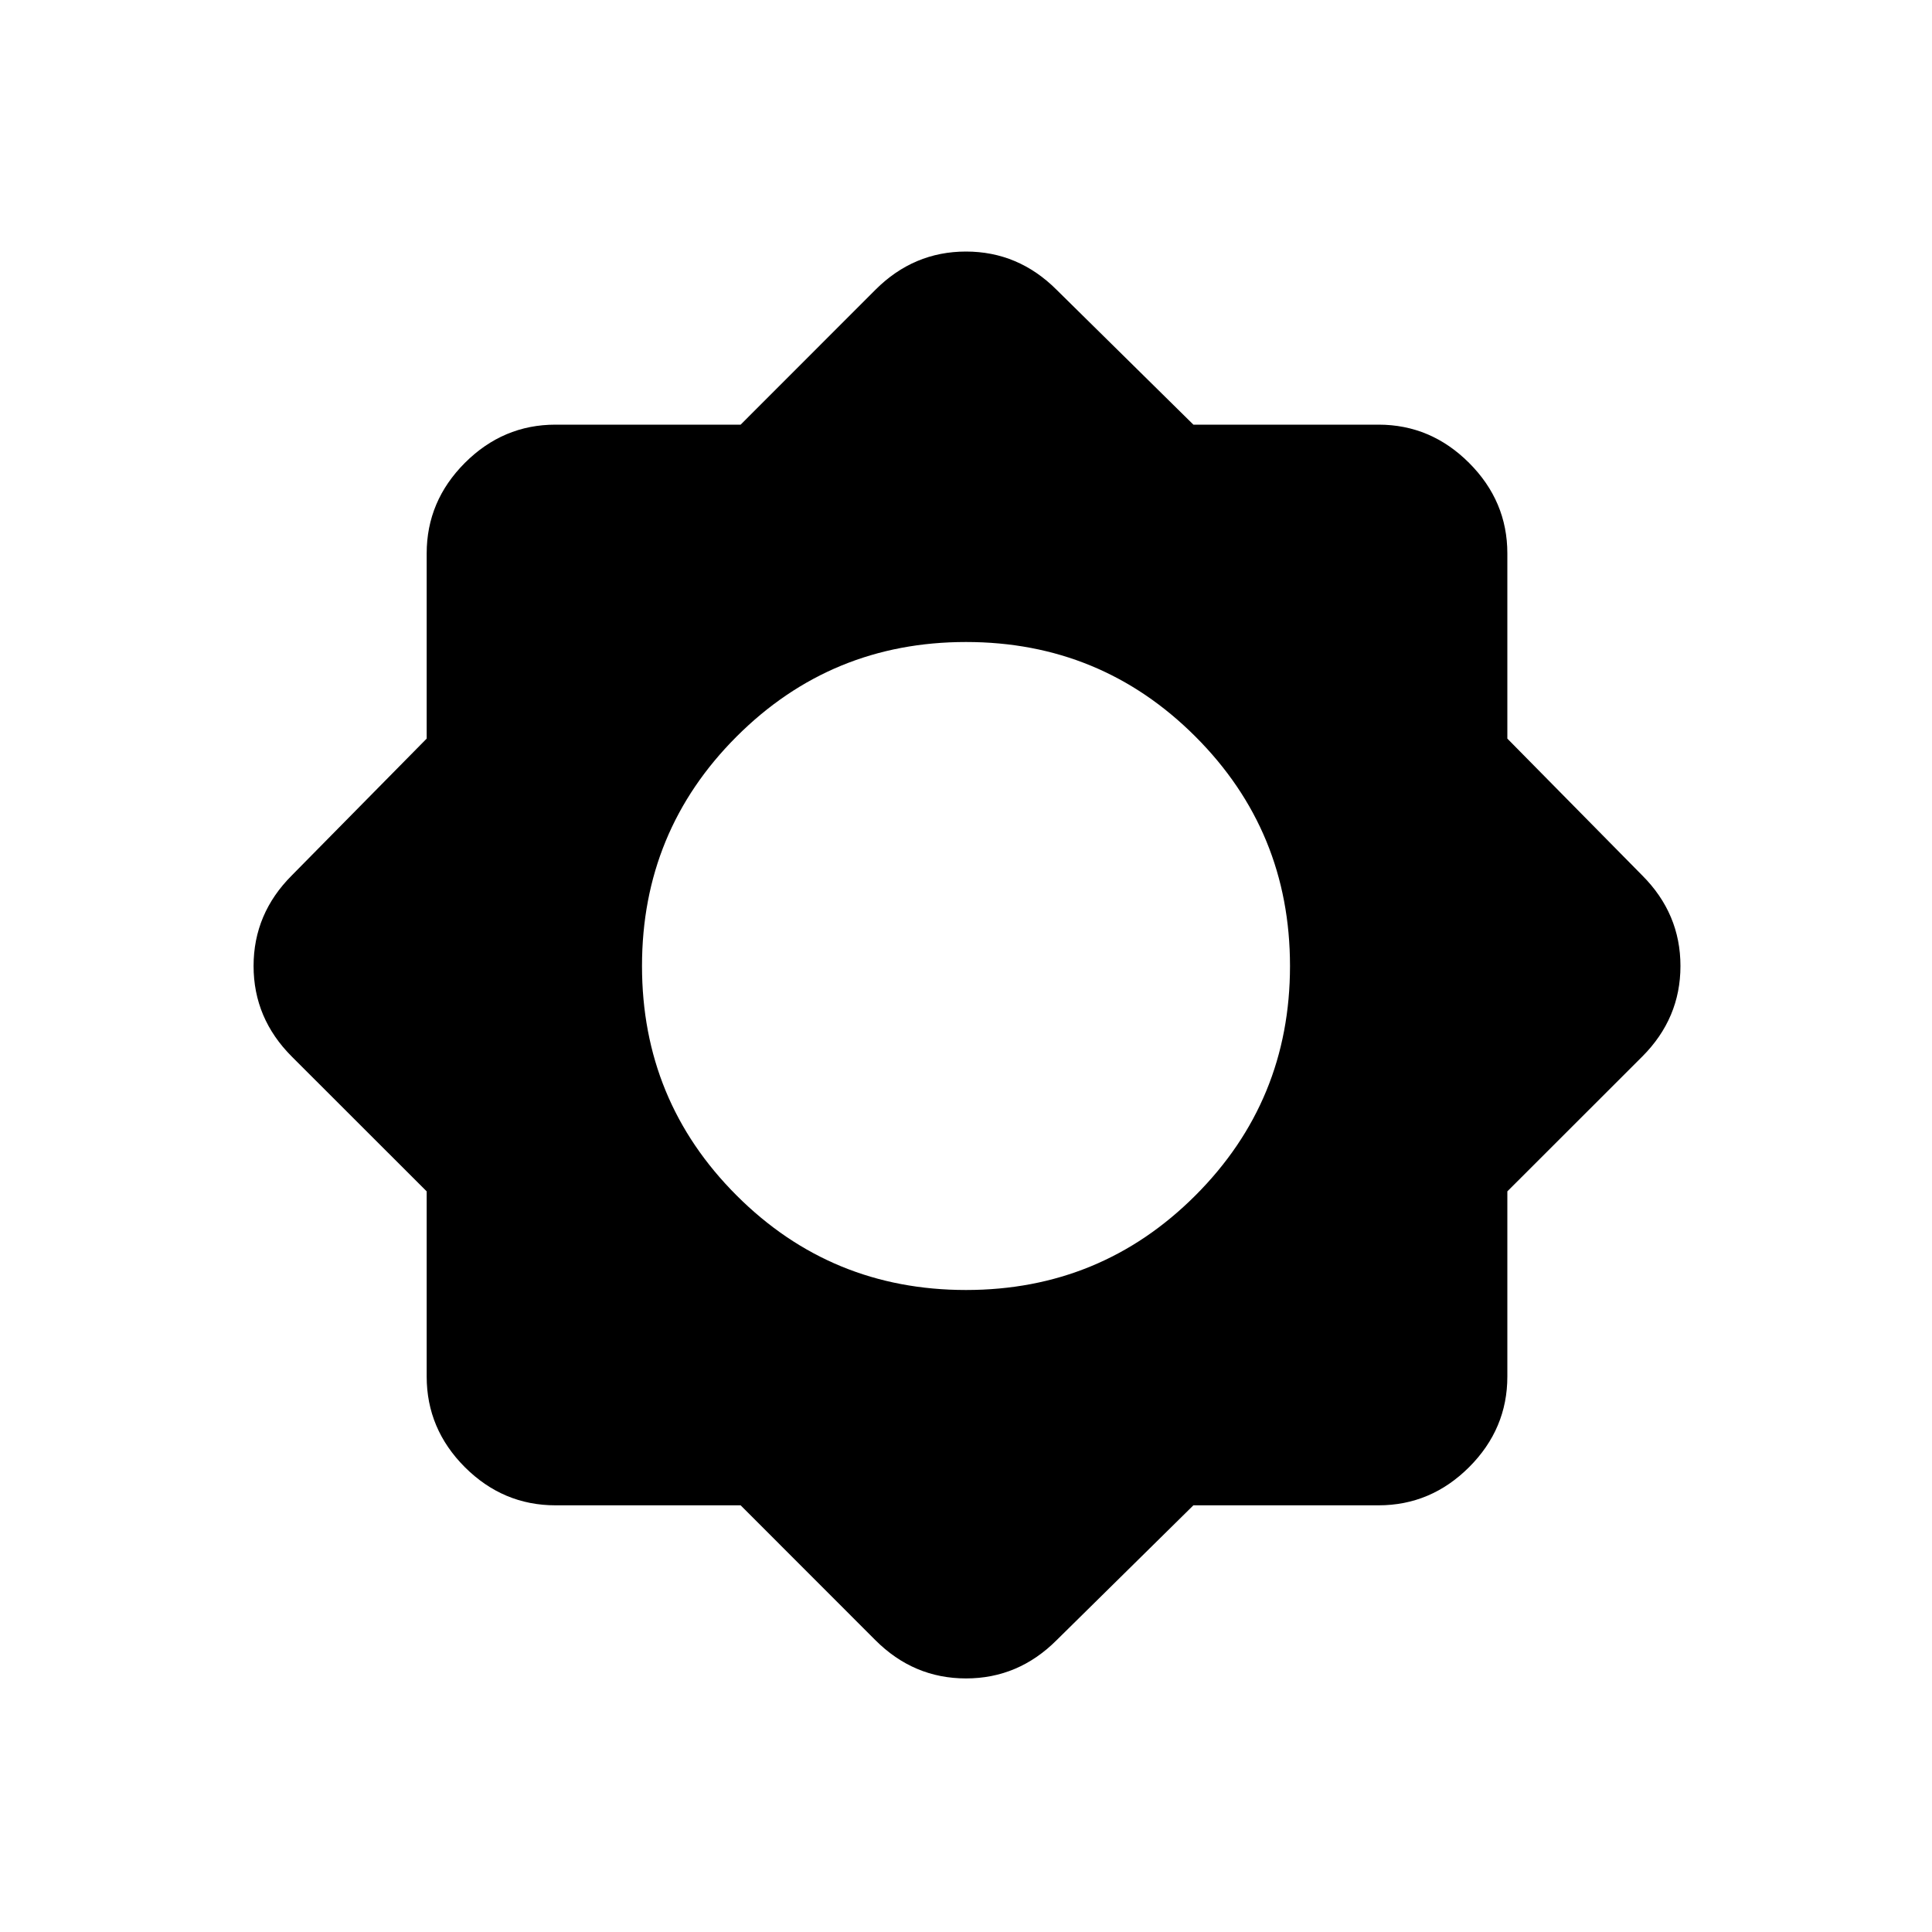 <svg xmlns="http://www.w3.org/2000/svg" height="20" width="20"><path d="M7.667 15.583H5.75q-.542 0-.938-.395-.395-.396-.395-.938v-1.917l-1.396-1.395q-.396-.396-.396-.938 0-.542.396-.938l1.396-1.416V5.729q0-.541.395-.937.396-.396.938-.396h1.917L9.062 3q.396-.396.938-.396.542 0 .938.396l1.416 1.396h1.917q.541 0 .937.396t.396.937v1.917L17 9.062q.396.396.396.938 0 .542-.396.938l-1.396 1.395v1.917q0 .542-.396.938-.396.395-.937.395h-1.917l-1.416 1.396q-.396.396-.938.396-.542 0-.938-.396ZM10 13.354q1.396 0 2.375-.979.979-.979.979-2.375t-.979-2.375q-.979-.979-2.375-.979t-2.375.979q-.979.979-.979 2.375t.979 2.375q.979.979 2.375.979Z"/></svg>